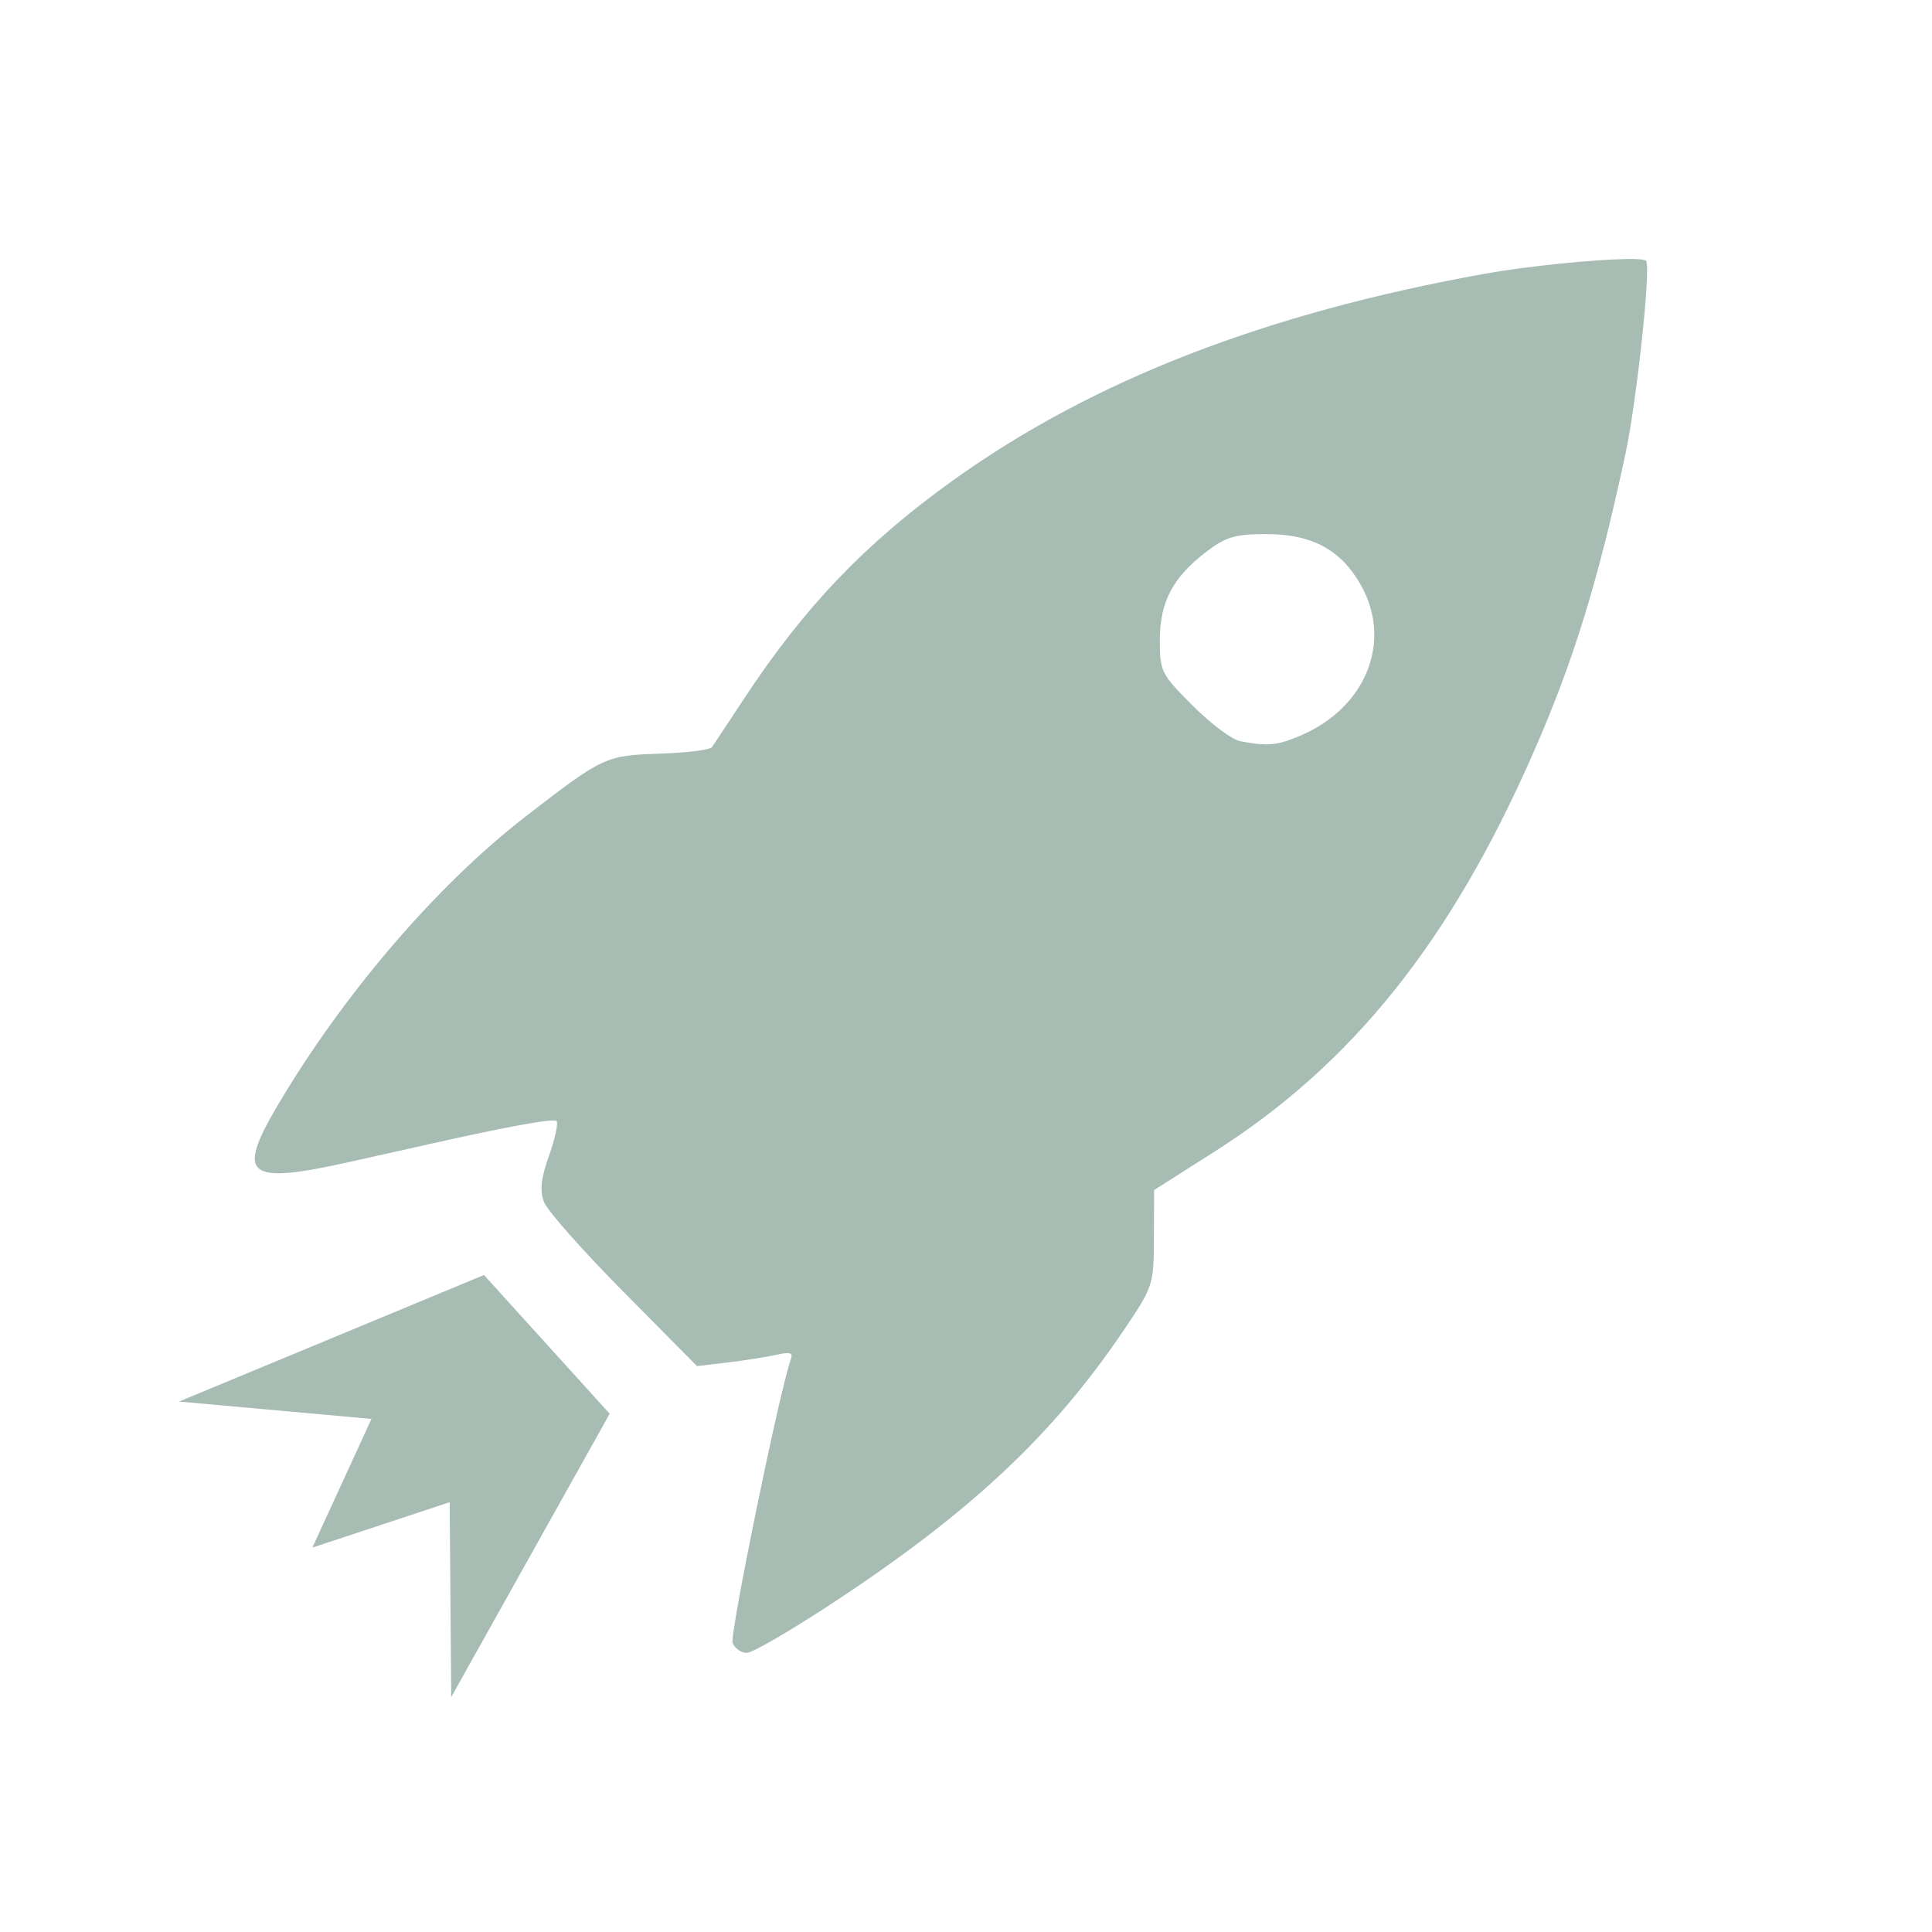 <svg width="512" height="512" version="1.1" viewBox="0 0 512 512" xmlns="http://www.w3.org/2000/svg">
 <path d="m431.08 68.638c-8.644 0.145-26.221 1.856-37.612 3.909-58.235 10.485-104.02 28.293-140.88 54.728-23.311 16.714-39.468 33.626-55.542 58.083-4.086 6.216-7.861 11.905-8.371 12.642-0.517 0.736-6.73 1.496-13.809 1.727-14.403 0.467-15.028 0.771-35.639 16.7-23.42 18.109-48.225 47.005-65.643 76.509-11.078 18.772-8.21 21.067 18.886 15.027 8.746-1.95 18.448-4.122 21.576-4.823 21.033-4.713 32.68-6.818 33.455-6.042 0.494 0.494-0.383 4.59-1.979 9.088-2.144 6.036-2.526 9.266-1.37 12.336 0.861 2.289 10.347 12.998 21.069 23.811l19.49 19.699 8.123-0.964c4.467-0.535 10.292-1.448 12.896-2.03 3.656-0.819 4.506-0.587 3.858 1.167-2.892 7.833-16.269 73.011-15.433 75.183 0.562 1.464 2.264 2.64 3.757 2.64s11.933-6.074 23.201-13.505c36.311-23.947 57.997-44.312 76.717-72.034 7.8-11.56 7.926-11.98 7.97-24.42l0.051-12.693 15.89-10.103c36.615-23.243 62.655-55.763 84.576-105.7 10.664-24.28 17.197-45.45 24.42-79.148 3.015-14.067 6.855-49.947 5.482-51.329-0.345-0.345-2.246-0.506-5.127-0.457m-95.392 72.903c12.034 0.011 19.714 4.185 24.974 13.555 8.447 15.03 1.239 32.629-16.296 39.954-6.04 2.524-8.412 2.753-15.738 1.37-2.149-0.405-7.815-4.667-12.59-9.443-8.315-8.315-8.687-9.039-8.681-17.312 0-10.175 3.445-16.672 12.336-23.454 5.177-3.948 7.618-4.678 15.991-4.67" fill="#A7BDB4" fill-rule="evenodd" stroke-width="1.381"/>
 <path d="m128.26 337.89 33.315 36.765-42 75.095-0.406-51.649-36.393 12.033 15.667-34.099-50.989-4.613z" fill="#A7BDB4"/>
</svg>
